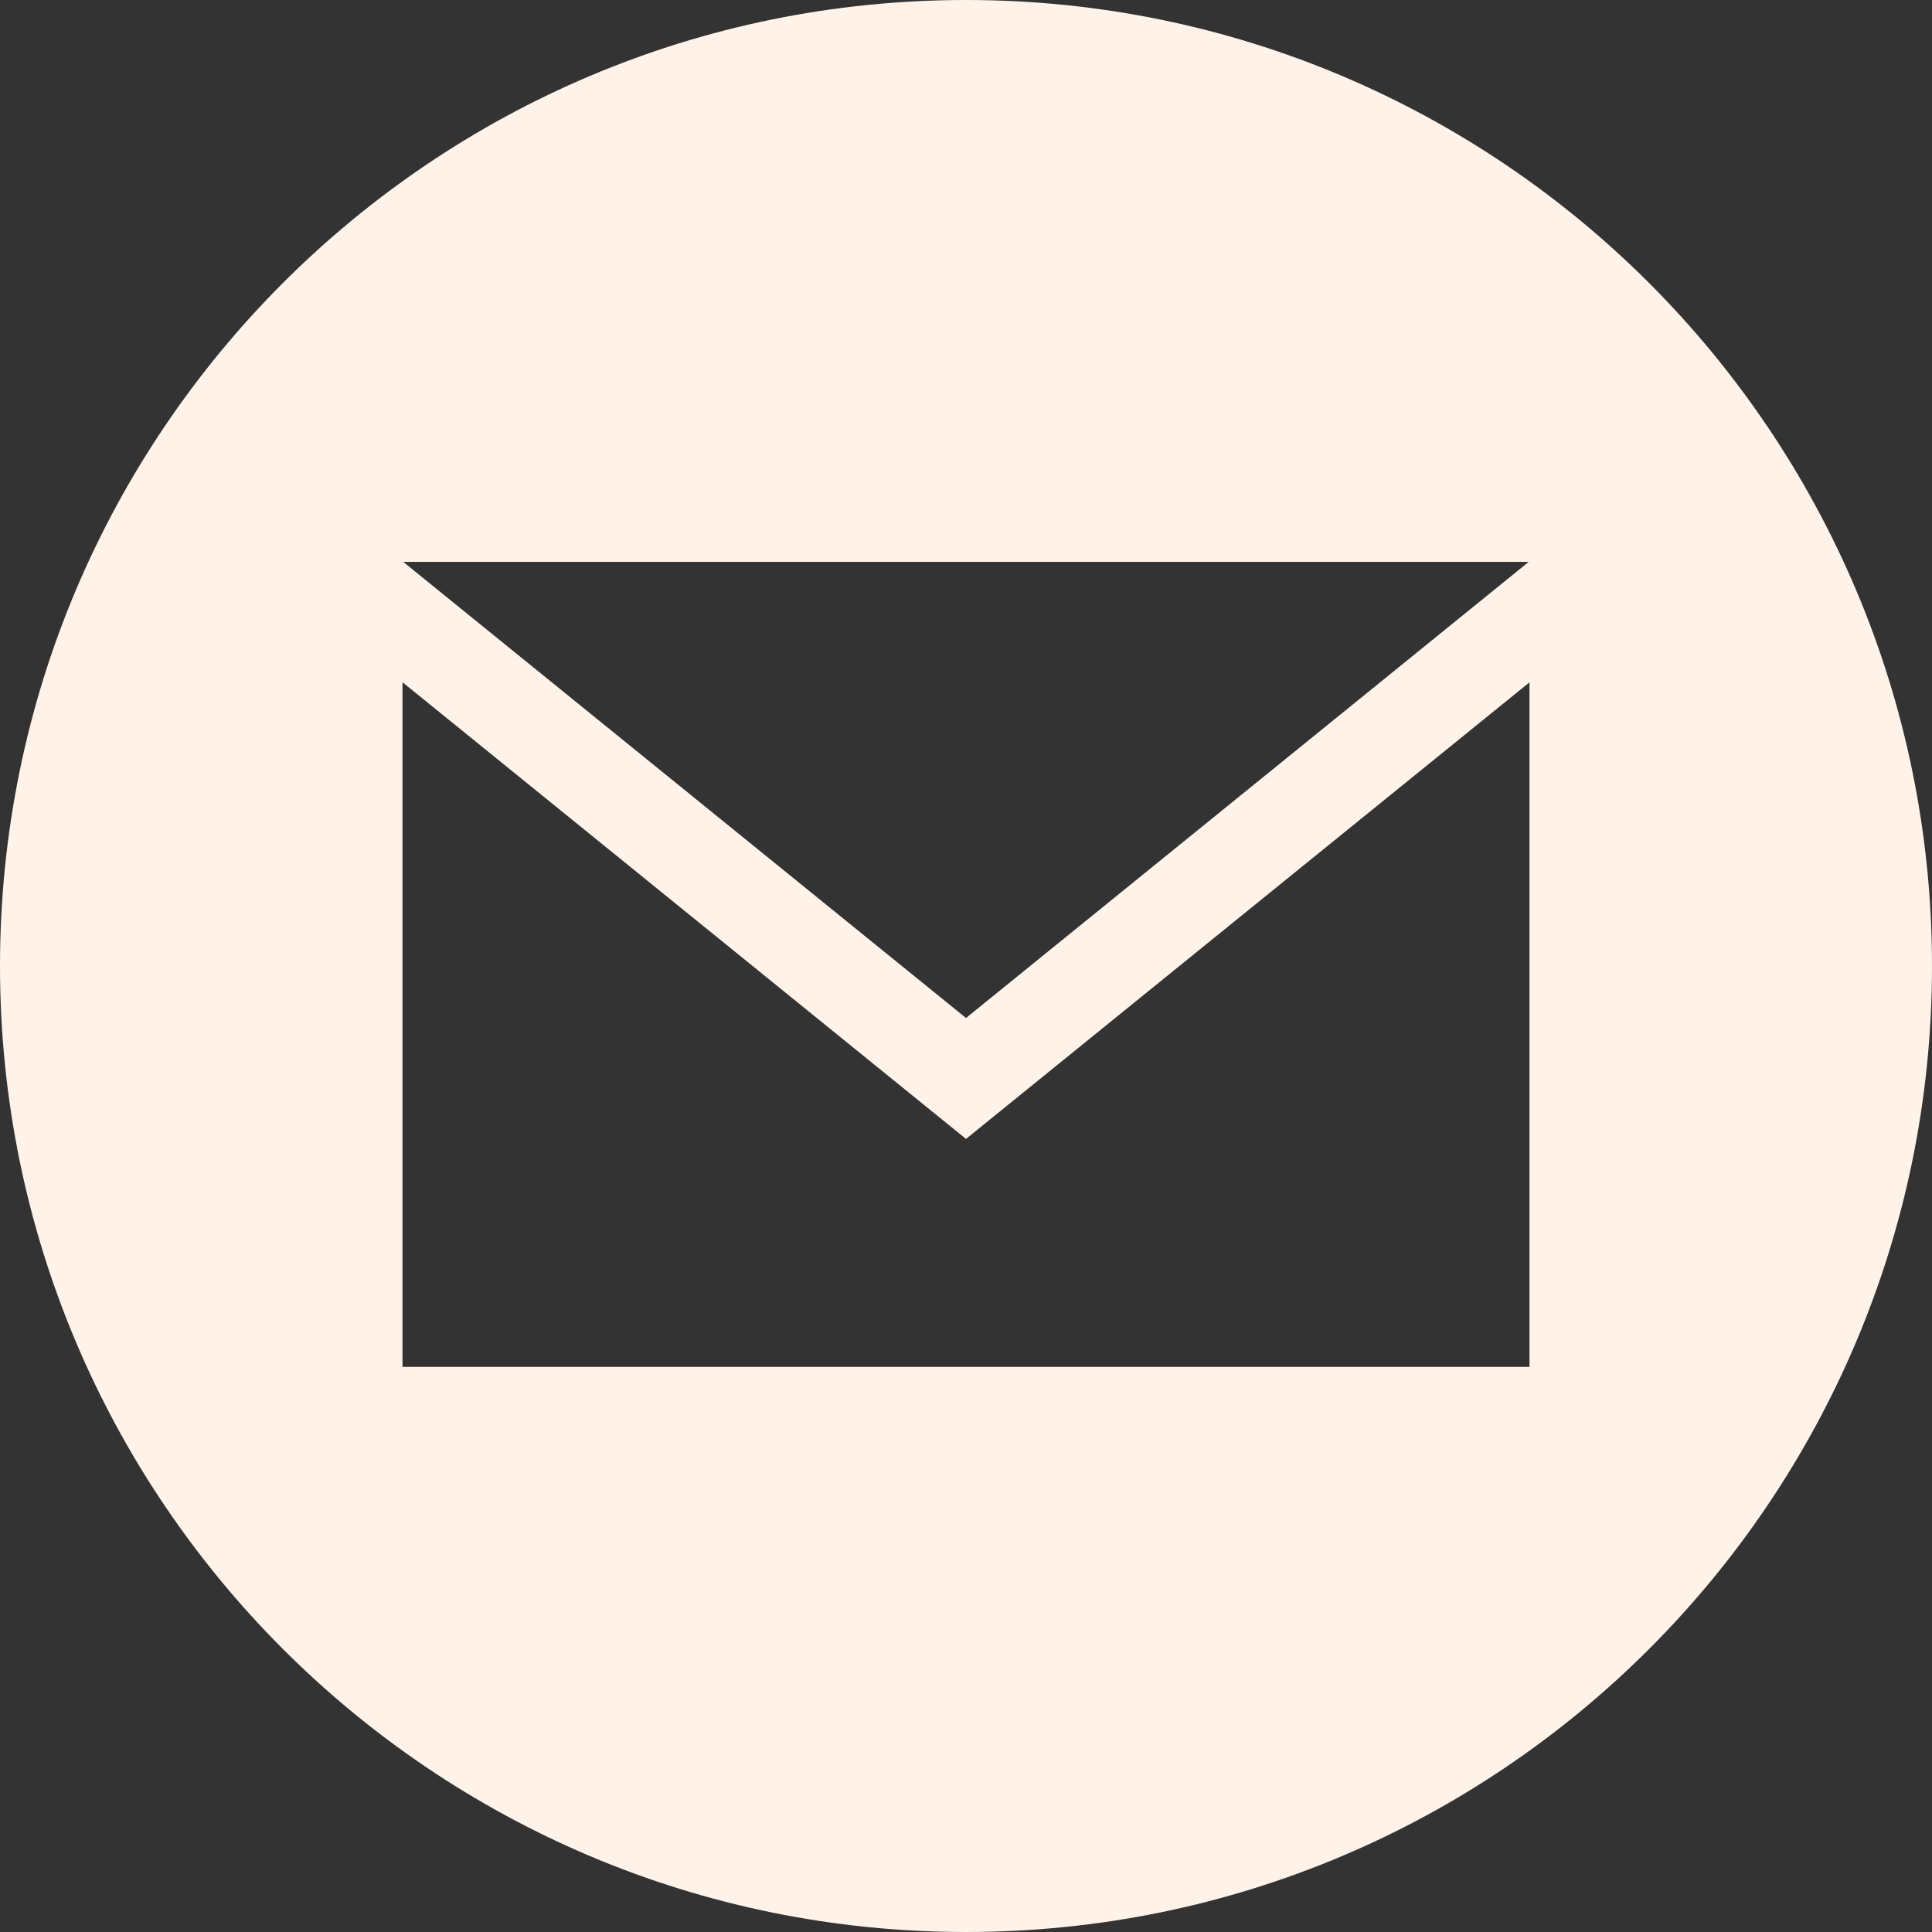 <svg width="24" height="24" viewBox="0 0 24 24" fill="none" xmlns="http://www.w3.org/2000/svg">
<rect x="0" y="0" width="24" height="24" fill="#333333" stroke="none"/>
<path d="M12 0C5.373 0 0 5.373 0 12C0 18.627 5.373 24 12 24C18.627 24 24 18.627 24 12C24 5.373 18.627 0 12 0ZM18.99 6.98L12 12.646L5.009 6.98H18.99ZM19 16.98H5V8.475L12 14.148L19 8.476V16.98Z" fill="#FFF3E9"/>
</svg>
